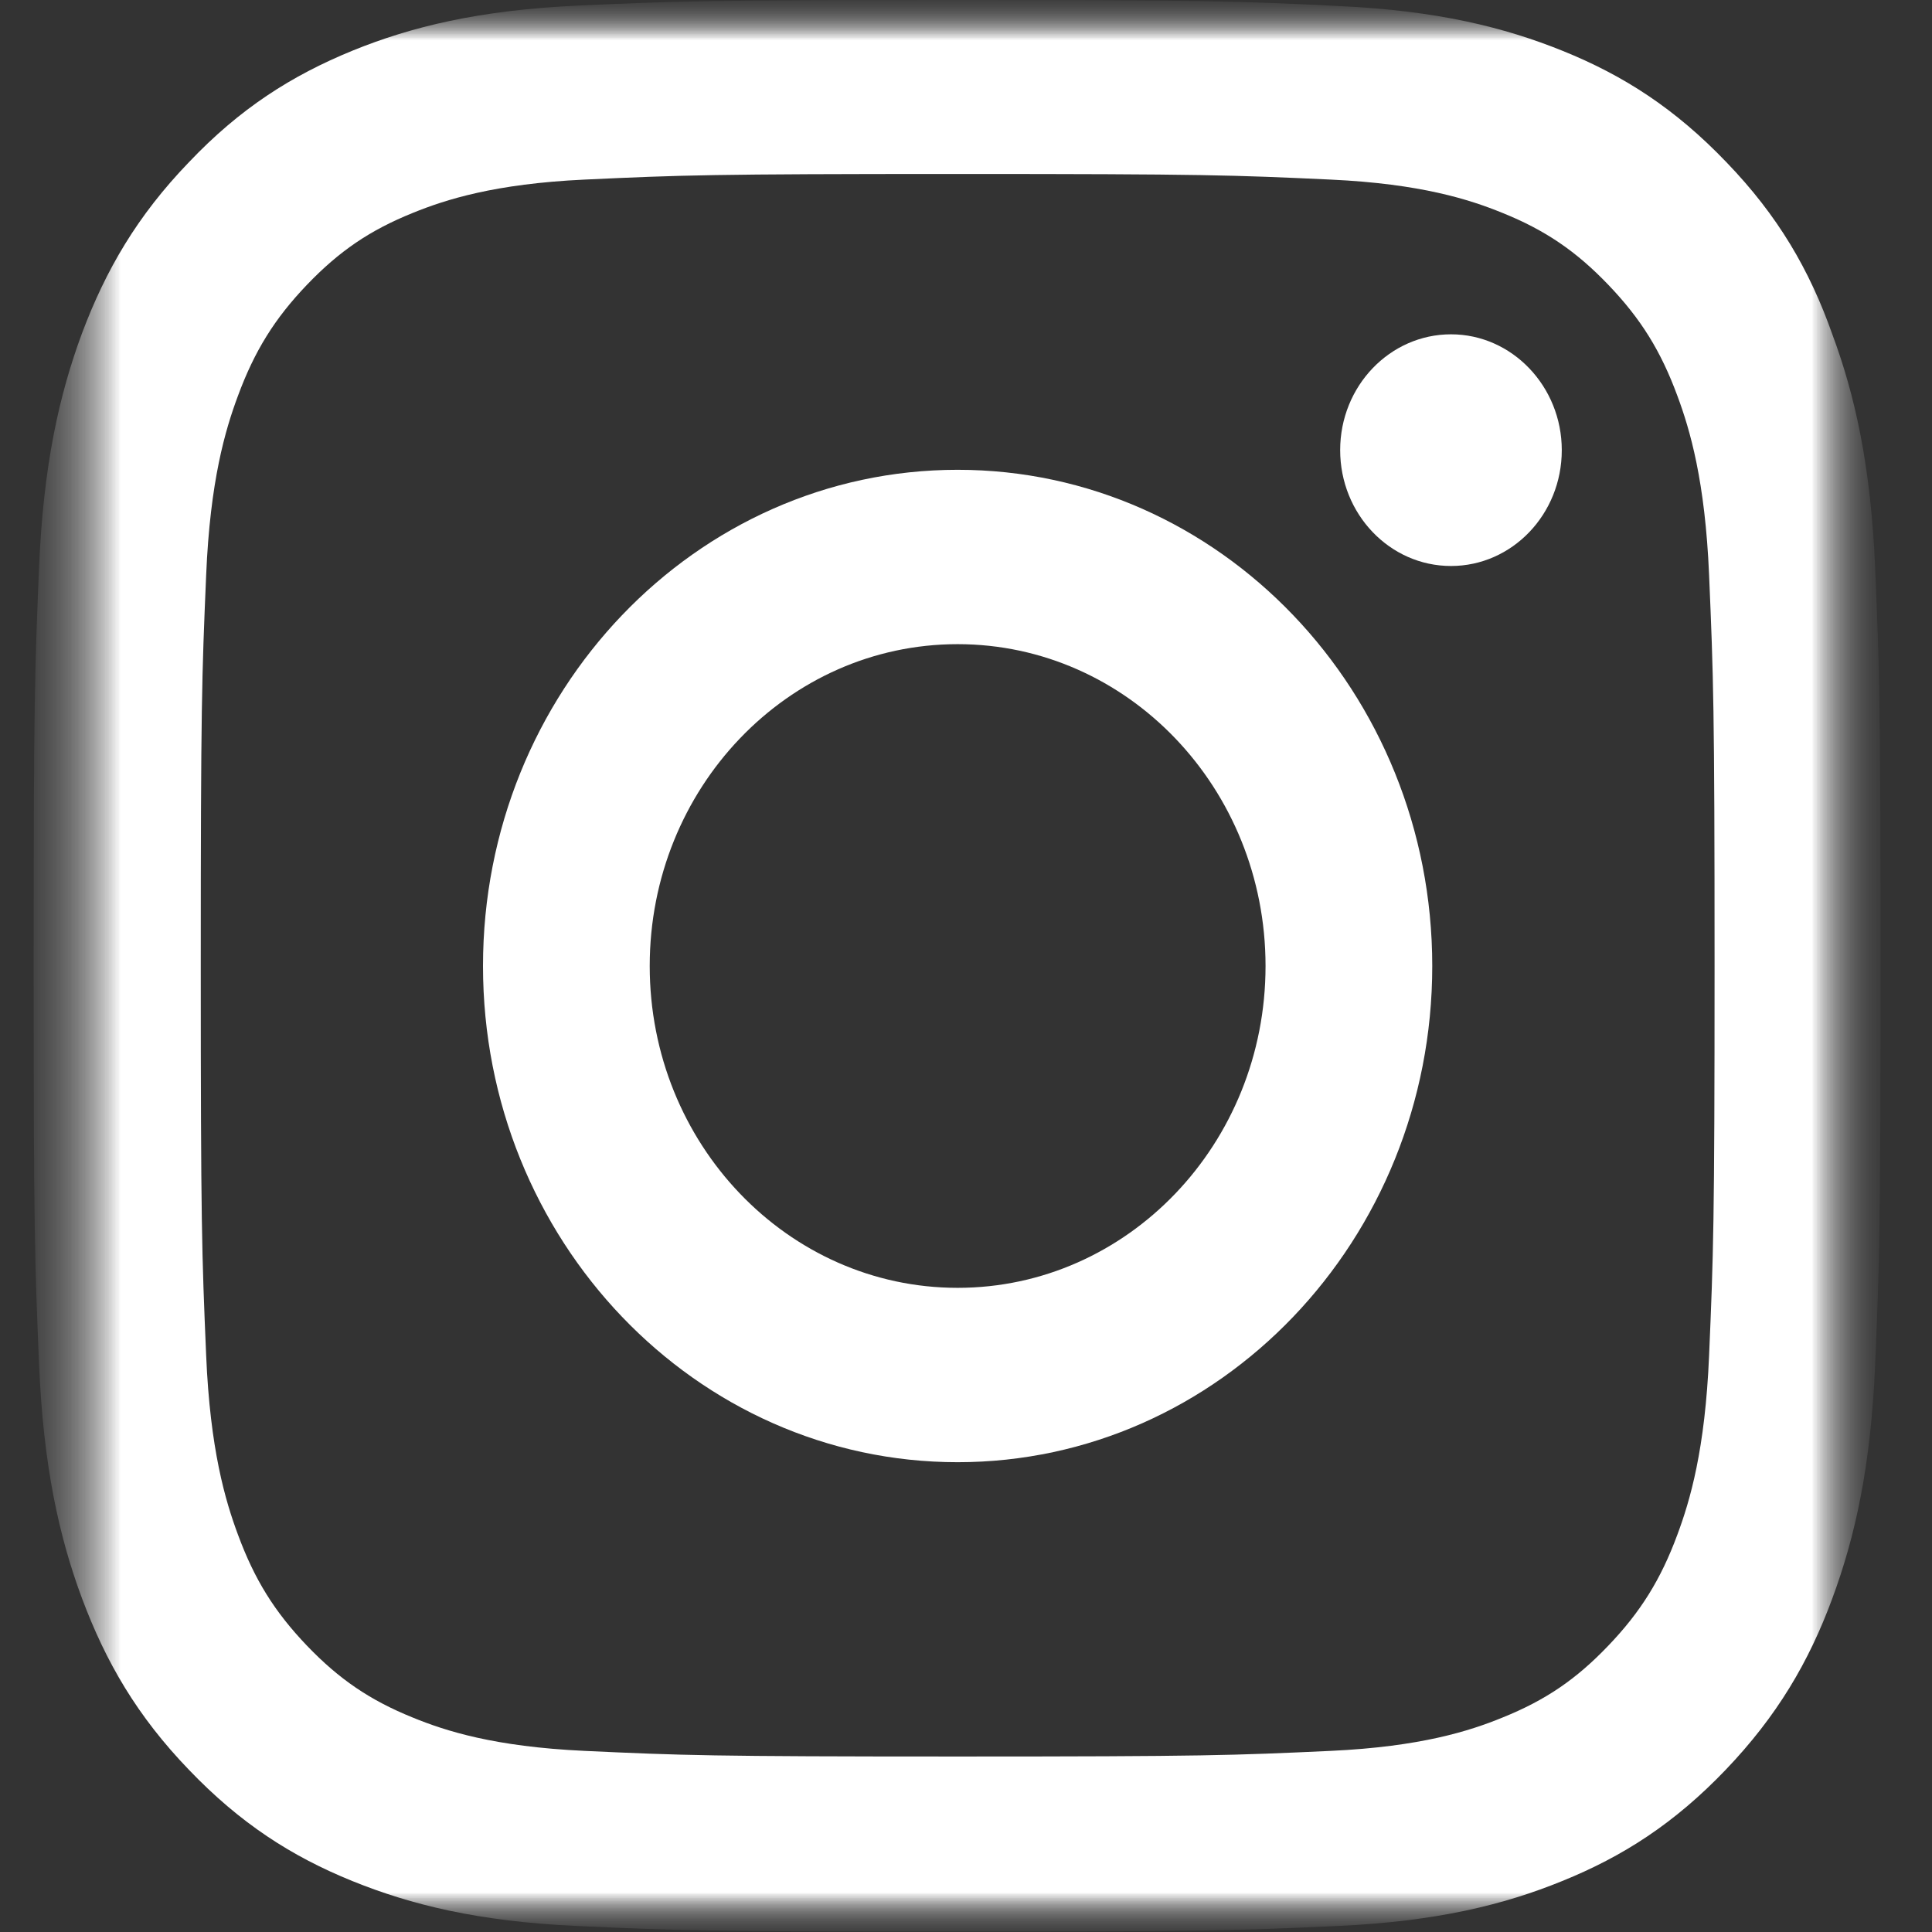 <svg width="24" height="24" viewBox="0 0 24 24" fill="none" xmlns="http://www.w3.org/2000/svg">
<rect x="0" y="0" width="24" height="24" fill="#333333" stroke="none"/>
<g clip-path="url(#clip0_75_24)">
<mask id="mask0_75_24" style="mask-type:luminance" maskUnits="userSpaceOnUse" x="0" y="0" width="24" height="24">
<path d="M23.375 0H0.418V24H23.375V0Z" fill="white"/>
</mask>
<g mask="url(#mask0_75_24)">
<mask id="mask1_75_24" style="mask-type:luminance" maskUnits="userSpaceOnUse" x="0" y="0" width="24" height="24">
<path d="M23.375 0H0.418V24H23.375V0Z" fill="white"/>
</mask>
<g mask="url(#mask1_75_24)">
<mask id="mask2_75_24" style="mask-type:luminance" maskUnits="userSpaceOnUse" x="0" y="0" width="24" height="24">
<path d="M23.375 0H0.418V24H23.375V0Z" fill="white"/>
</mask>
<g mask="url(#mask2_75_24)">
<mask id="mask3_75_24" style="mask-type:luminance" maskUnits="userSpaceOnUse" x="0" y="0" width="24" height="24">
<path d="M23.375 0H0.418V24H23.375V0Z" fill="white"/>
</mask>
<g mask="url(#mask3_75_24)">
<path d="M11.896 2.161C14.963 2.161 15.326 2.175 16.532 2.231C17.653 2.283 18.259 2.48 18.662 2.644C19.196 2.859 19.581 3.122 19.98 3.539C20.384 3.961 20.631 4.359 20.837 4.917C20.994 5.339 21.182 5.977 21.231 7.144C21.285 8.409 21.299 8.789 21.299 11.991C21.299 15.197 21.285 15.576 21.231 16.837C21.182 18.009 20.994 18.642 20.837 19.064C20.631 19.622 20.379 20.025 19.98 20.442C19.577 20.864 19.196 21.122 18.662 21.337C18.259 21.502 17.649 21.698 16.532 21.75C15.322 21.806 14.959 21.82 11.896 21.82C8.829 21.82 8.466 21.806 7.26 21.75C6.139 21.698 5.534 21.502 5.13 21.337C4.597 21.122 4.211 20.859 3.812 20.442C3.409 20.02 3.162 19.622 2.956 19.064C2.799 18.642 2.61 18.005 2.561 16.837C2.507 15.572 2.494 15.192 2.494 11.991C2.494 8.784 2.507 8.405 2.561 7.144C2.61 5.972 2.799 5.339 2.956 4.917C3.162 4.359 3.413 3.956 3.812 3.539C4.216 3.117 4.597 2.859 5.13 2.644C5.534 2.48 6.144 2.283 7.26 2.231C8.466 2.175 8.829 2.161 11.896 2.161ZM11.896 0C8.78 0 8.39 0.014 7.166 0.07C5.946 0.127 5.108 0.333 4.382 0.628C3.624 0.938 2.983 1.345 2.346 2.016C1.705 2.681 1.315 3.352 1.019 4.139C0.736 4.903 0.539 5.775 0.485 7.05C0.431 8.334 0.418 8.742 0.418 12C0.418 15.258 0.431 15.666 0.485 16.945C0.539 18.22 0.736 19.097 1.019 19.856C1.315 20.648 1.705 21.319 2.346 21.984C2.983 22.65 3.624 23.062 4.377 23.367C5.108 23.663 5.942 23.869 7.161 23.925C8.386 23.981 8.776 23.995 11.892 23.995C15.008 23.995 15.398 23.981 16.622 23.925C17.842 23.869 18.68 23.663 19.406 23.367C20.16 23.062 20.801 22.65 21.438 21.984C22.074 21.319 22.469 20.648 22.76 19.861C23.043 19.097 23.24 18.225 23.294 16.95C23.348 15.67 23.361 15.262 23.361 12.005C23.361 8.747 23.348 8.339 23.294 7.059C23.24 5.784 23.043 4.908 22.76 4.148C22.478 3.352 22.088 2.681 21.447 2.016C20.81 1.35 20.169 0.938 19.415 0.633C18.685 0.338 17.851 0.131 16.631 0.075C15.402 0.014 15.012 0 11.896 0Z" fill="white"/>
<path d="M11.896 5.836C8.641 5.836 6 8.597 6 12C6 15.403 8.641 18.164 11.896 18.164C15.151 18.164 17.792 15.403 17.792 12C17.792 8.597 15.151 5.836 11.896 5.836ZM11.896 15.998C9.784 15.998 8.071 14.208 8.071 12C8.071 9.792 9.784 8.002 11.896 8.002C14.008 8.002 15.721 9.792 15.721 12C15.721 14.208 14.008 15.998 11.896 15.998Z" fill="white"/>
<path d="M19.401 5.592C19.401 6.389 18.783 7.031 18.025 7.031C17.263 7.031 16.648 6.385 16.648 5.592C16.648 4.795 17.267 4.153 18.025 4.153C18.783 4.153 19.401 4.8 19.401 5.592Z" fill="white"/>
</g>
</g>
</g>
</g>
</g>
<defs>
<clipPath id="clip0_75_24">
<rect width="24" height="24" fill="white"/>
</clipPath>
</defs>
</svg>
